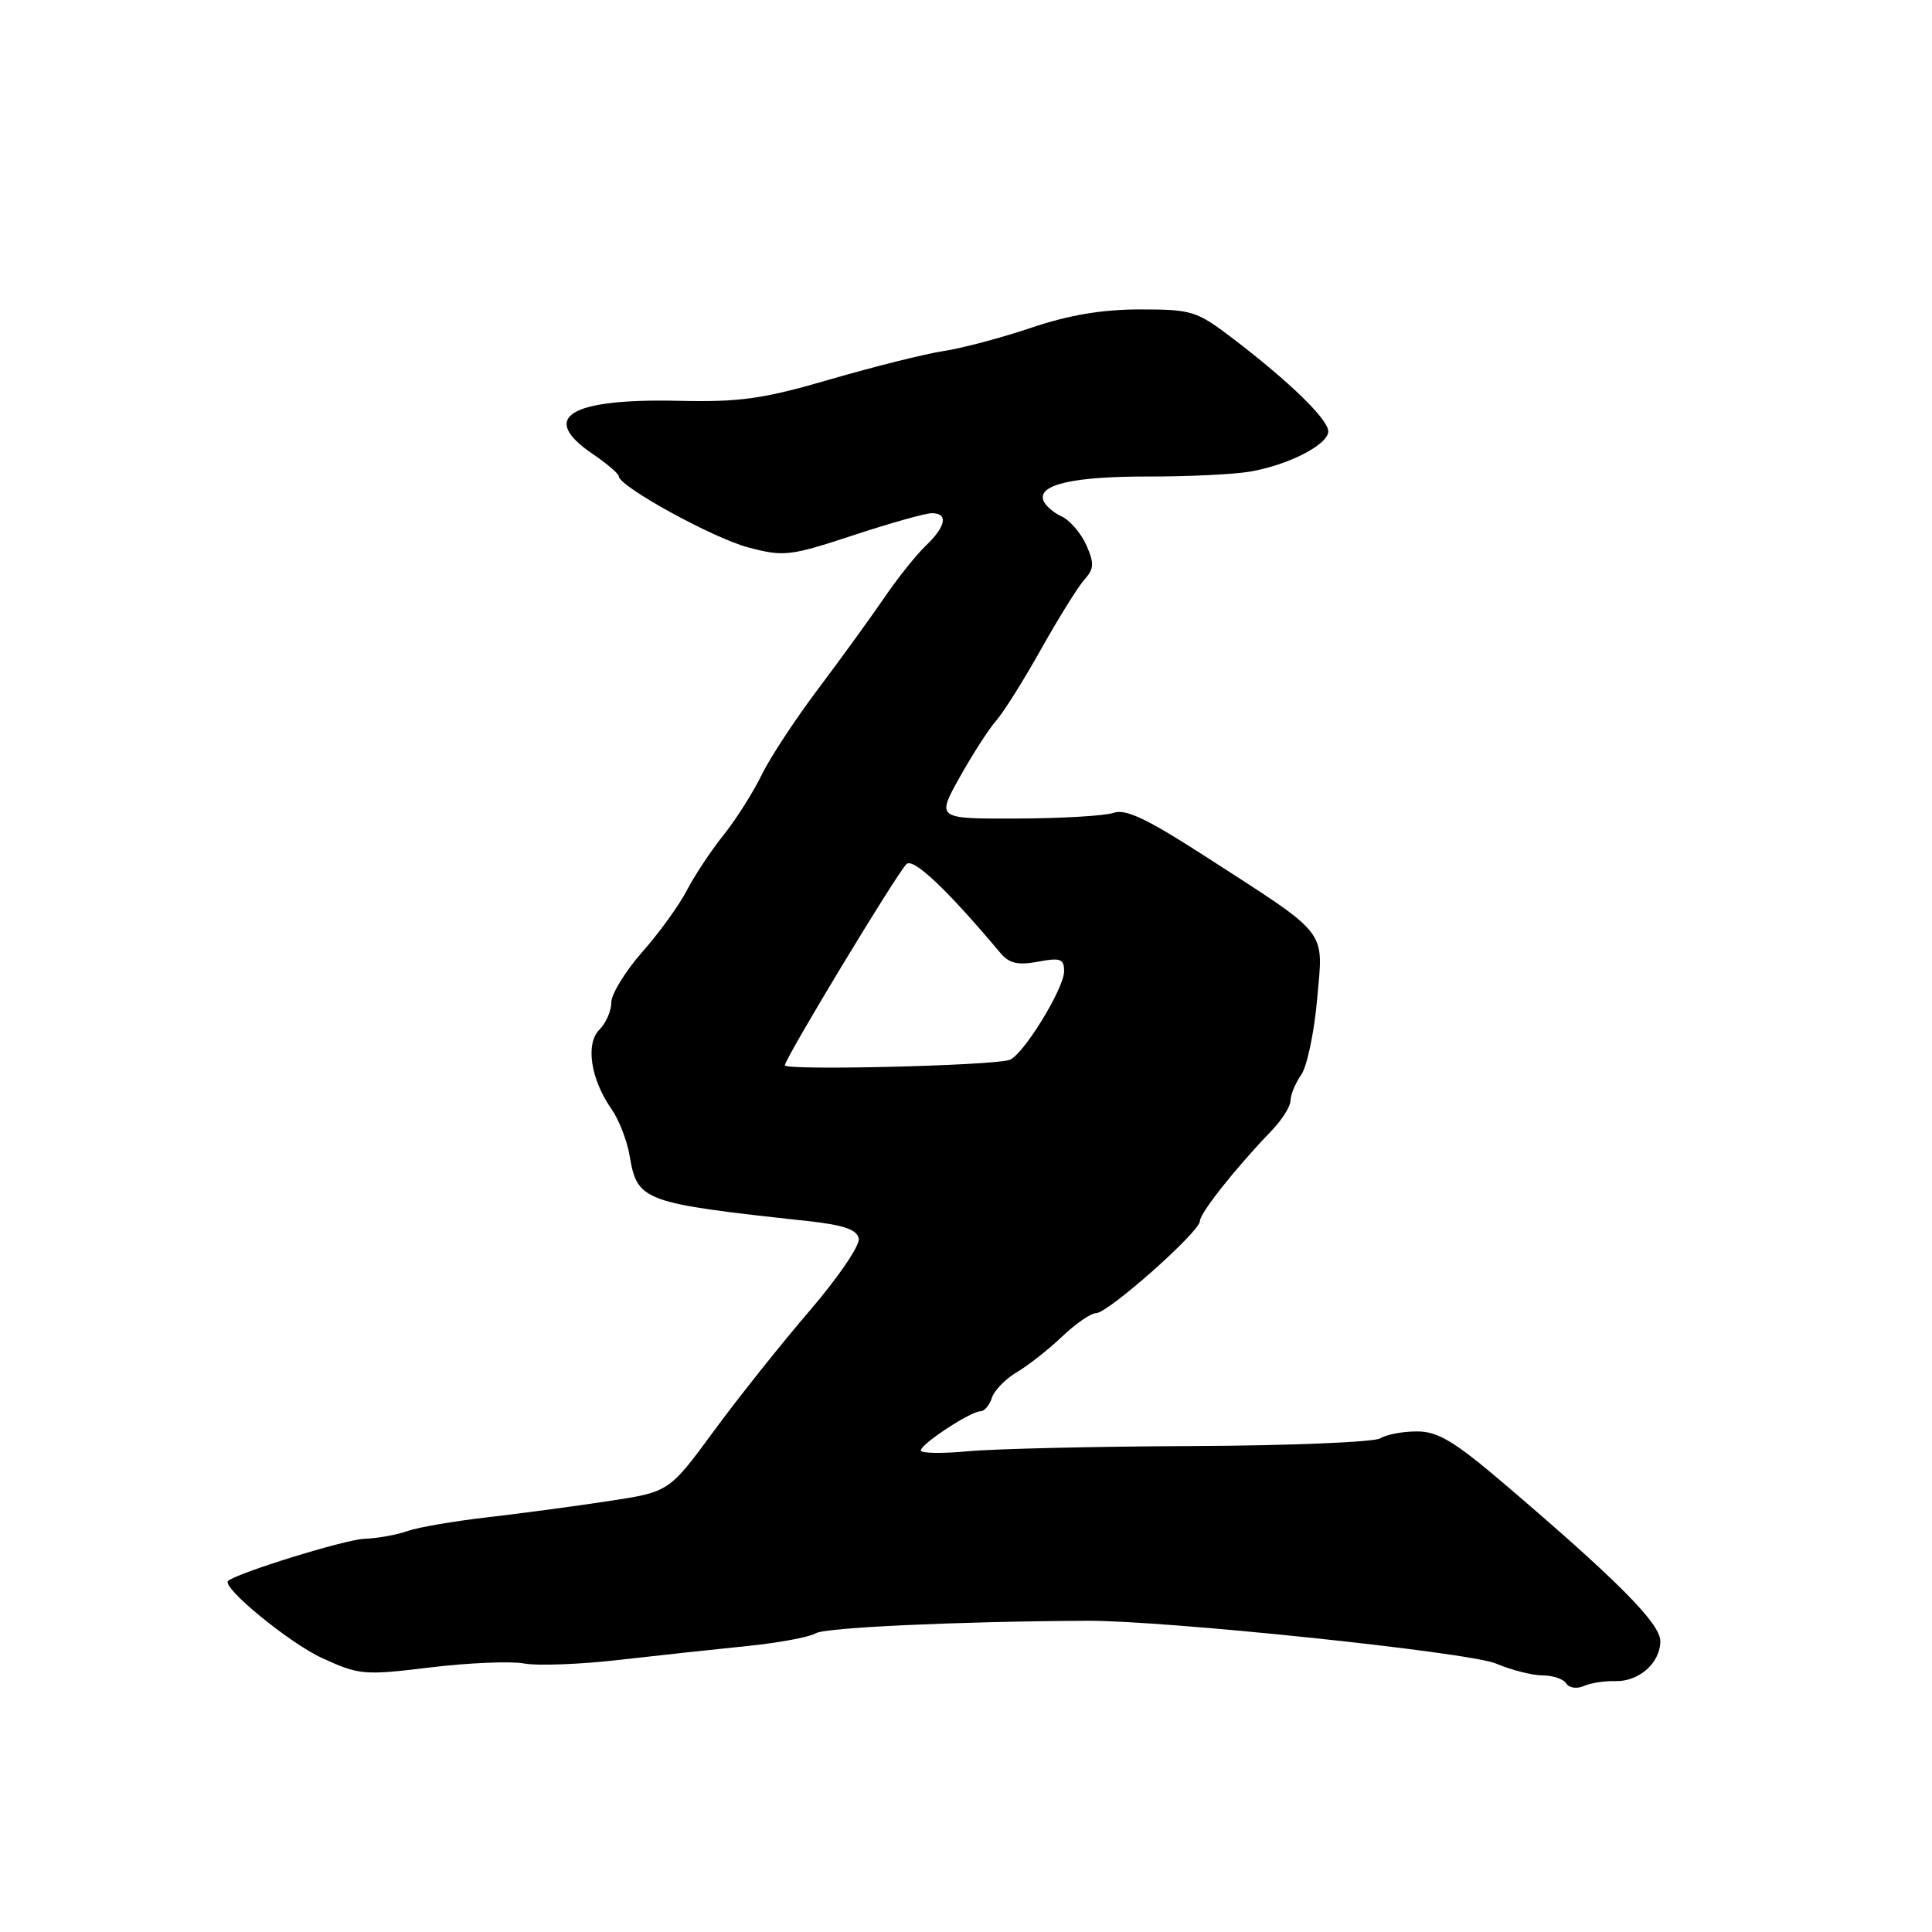 <?xml version="1.0" encoding="UTF-8" standalone="no"?>
<!DOCTYPE svg PUBLIC "-//W3C//DTD SVG 1.1//EN" "http://www.w3.org/Graphics/SVG/1.1/DTD/svg11.dtd" >
<svg xmlns="http://www.w3.org/2000/svg" xmlns:xlink="http://www.w3.org/1999/xlink" version="1.1" viewBox="0 0 256 256">
 <g >
 <path fill="currentColor"
d=" M 214.00 222.76 C 217.17 222.85 220.00 220.35 220.00 217.46 C 220.00 215.12 214.39 209.47 199.28 196.58 C 192.69 190.97 190.53 189.67 187.76 189.67 C 185.88 189.67 183.71 190.08 182.92 190.58 C 182.14 191.09 170.93 191.55 158.00 191.61 C 145.07 191.66 131.69 191.98 128.25 192.30 C 124.81 192.62 122.01 192.58 122.01 192.19 C 122.03 191.33 128.62 187.00 129.92 187.00 C 130.44 187.00 131.12 186.20 131.43 185.22 C 131.74 184.24 133.24 182.70 134.77 181.80 C 136.29 180.90 138.98 178.78 140.76 177.08 C 142.53 175.39 144.55 174.00 145.24 174.00 C 146.84 173.99 159.00 163.20 159.00 161.79 C 159.00 160.73 163.79 154.69 168.45 149.87 C 169.85 148.42 171.00 146.60 171.00 145.84 C 171.00 145.07 171.64 143.54 172.41 142.43 C 173.19 141.32 174.14 136.79 174.53 132.38 C 175.35 122.98 176.31 124.20 159.58 113.39 C 152.05 108.53 149.15 107.15 147.58 107.70 C 146.43 108.10 140.68 108.44 134.80 108.46 C 124.09 108.50 124.09 108.50 127.16 103.00 C 128.85 99.97 131.02 96.60 131.99 95.50 C 132.97 94.40 135.65 90.12 137.96 86.00 C 140.27 81.88 142.85 77.74 143.69 76.80 C 144.98 75.37 145.01 74.65 143.94 72.22 C 143.23 70.63 141.75 68.92 140.64 68.41 C 139.54 67.91 138.45 66.94 138.23 66.26 C 137.57 64.18 142.34 63.12 152.24 63.14 C 157.42 63.15 163.42 62.86 165.58 62.50 C 170.67 61.65 176.00 58.92 176.00 57.16 C 176.00 55.58 170.92 50.63 163.41 44.89 C 158.57 41.20 157.95 41.00 151.08 41.00 C 146.06 41.00 141.64 41.74 136.67 43.42 C 132.73 44.75 127.47 46.15 125.00 46.52 C 122.53 46.90 115.78 48.59 110.00 50.27 C 101.09 52.87 98.06 53.29 89.96 53.11 C 75.47 52.78 71.38 55.28 78.49 60.12 C 80.41 61.43 81.99 62.77 81.99 63.11 C 82.01 64.45 94.49 71.31 99.16 72.54 C 103.86 73.78 104.68 73.69 113.05 70.93 C 117.94 69.32 122.63 68.00 123.47 68.00 C 125.68 68.00 125.35 69.76 122.68 72.30 C 121.41 73.51 118.92 76.63 117.15 79.23 C 115.38 81.82 111.47 87.22 108.45 91.23 C 105.43 95.23 102.04 100.38 100.92 102.69 C 99.80 104.99 97.52 108.59 95.84 110.69 C 94.17 112.78 91.99 116.08 91.00 118.00 C 90.01 119.92 87.36 123.59 85.10 126.15 C 82.85 128.71 81.00 131.72 81.00 132.83 C 81.00 133.95 80.29 135.57 79.42 136.44 C 77.55 138.31 78.27 143.02 81.03 146.96 C 82.01 148.36 83.09 151.14 83.43 153.15 C 84.45 159.17 85.14 159.42 106.99 161.79 C 111.82 162.32 113.56 162.92 113.79 164.13 C 113.96 165.02 111.04 169.31 107.30 173.66 C 103.56 178.01 97.84 185.19 94.58 189.63 C 88.66 197.69 88.66 197.69 80.58 198.91 C 76.14 199.59 68.90 200.55 64.50 201.06 C 60.10 201.57 55.38 202.38 54.00 202.87 C 52.62 203.37 50.05 203.83 48.27 203.90 C 45.71 204.00 31.43 208.42 30.22 209.48 C 29.30 210.29 38.32 217.70 42.66 219.69 C 47.59 221.96 48.22 222.01 57.03 220.94 C 62.10 220.33 67.68 220.09 69.44 220.42 C 71.19 220.75 76.88 220.54 82.07 219.94 C 87.25 219.35 94.91 218.52 99.08 218.10 C 103.25 217.67 107.30 216.92 108.08 216.42 C 109.28 215.66 126.67 214.85 144.00 214.76 C 154.34 214.70 194.65 218.92 198.22 220.43 C 200.26 221.29 203.05 222.00 204.41 222.00 C 205.77 222.00 207.18 222.48 207.54 223.07 C 207.91 223.66 208.94 223.81 209.85 223.41 C 210.76 223.01 212.62 222.71 214.00 222.76 Z  M 104.00 141.16 C 104.00 140.26 118.74 115.88 120.11 114.50 C 121.00 113.61 125.49 117.85 132.57 126.29 C 133.72 127.66 134.89 127.92 137.54 127.43 C 140.51 126.87 141.00 127.05 141.00 128.69 C 141.00 131.00 135.51 139.90 133.75 140.45 C 131.26 141.22 104.00 141.87 104.00 141.16 Z "/>
</g>
</svg>